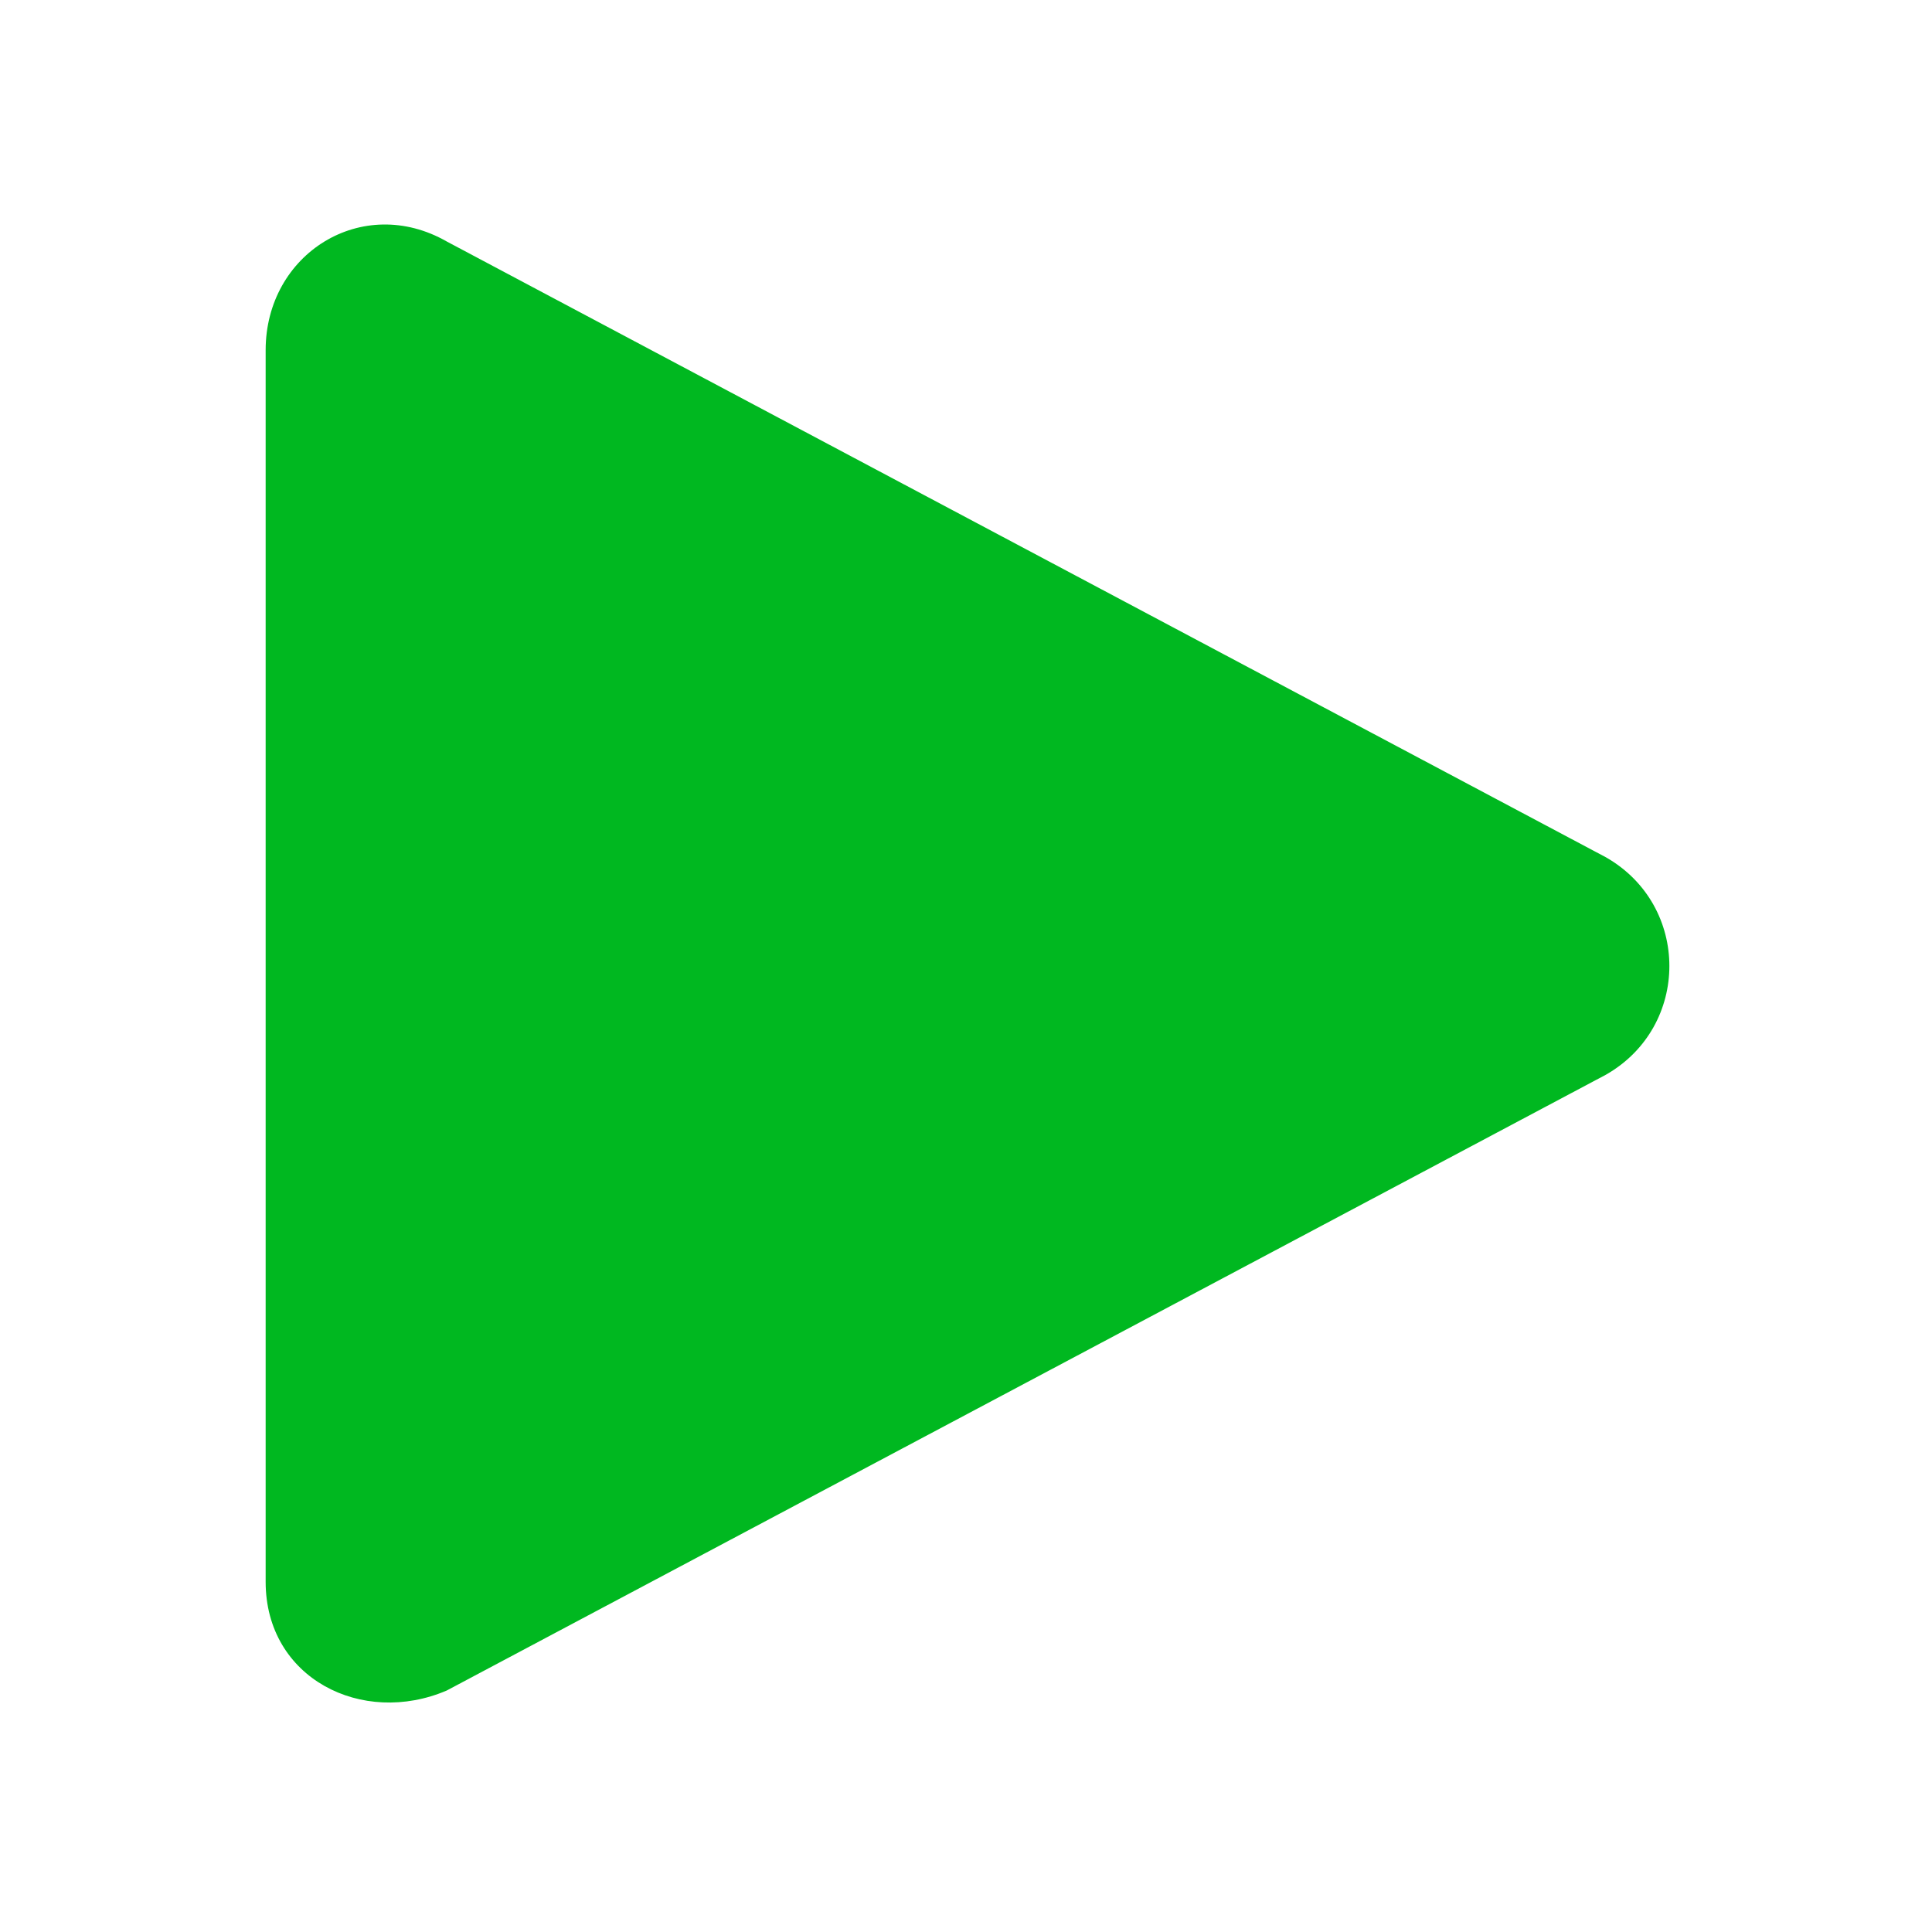 <svg width="16" height="16" viewBox="0 0 16 16" fill="none" xmlns="http://www.w3.org/2000/svg">
<style type="text/css">
	.st0{fill:#00B820;stroke:none;}
</style>
<path class="st0" d="M13.3,7.1L3.7,2C3,1.6,2.2,2.1,2.2,2.9v10.2c0,0.8,0.8,1.2,1.5,0.9l9.6-5.1C14,8.5,14,7.5,13.3,7.1z"/>
</svg>
